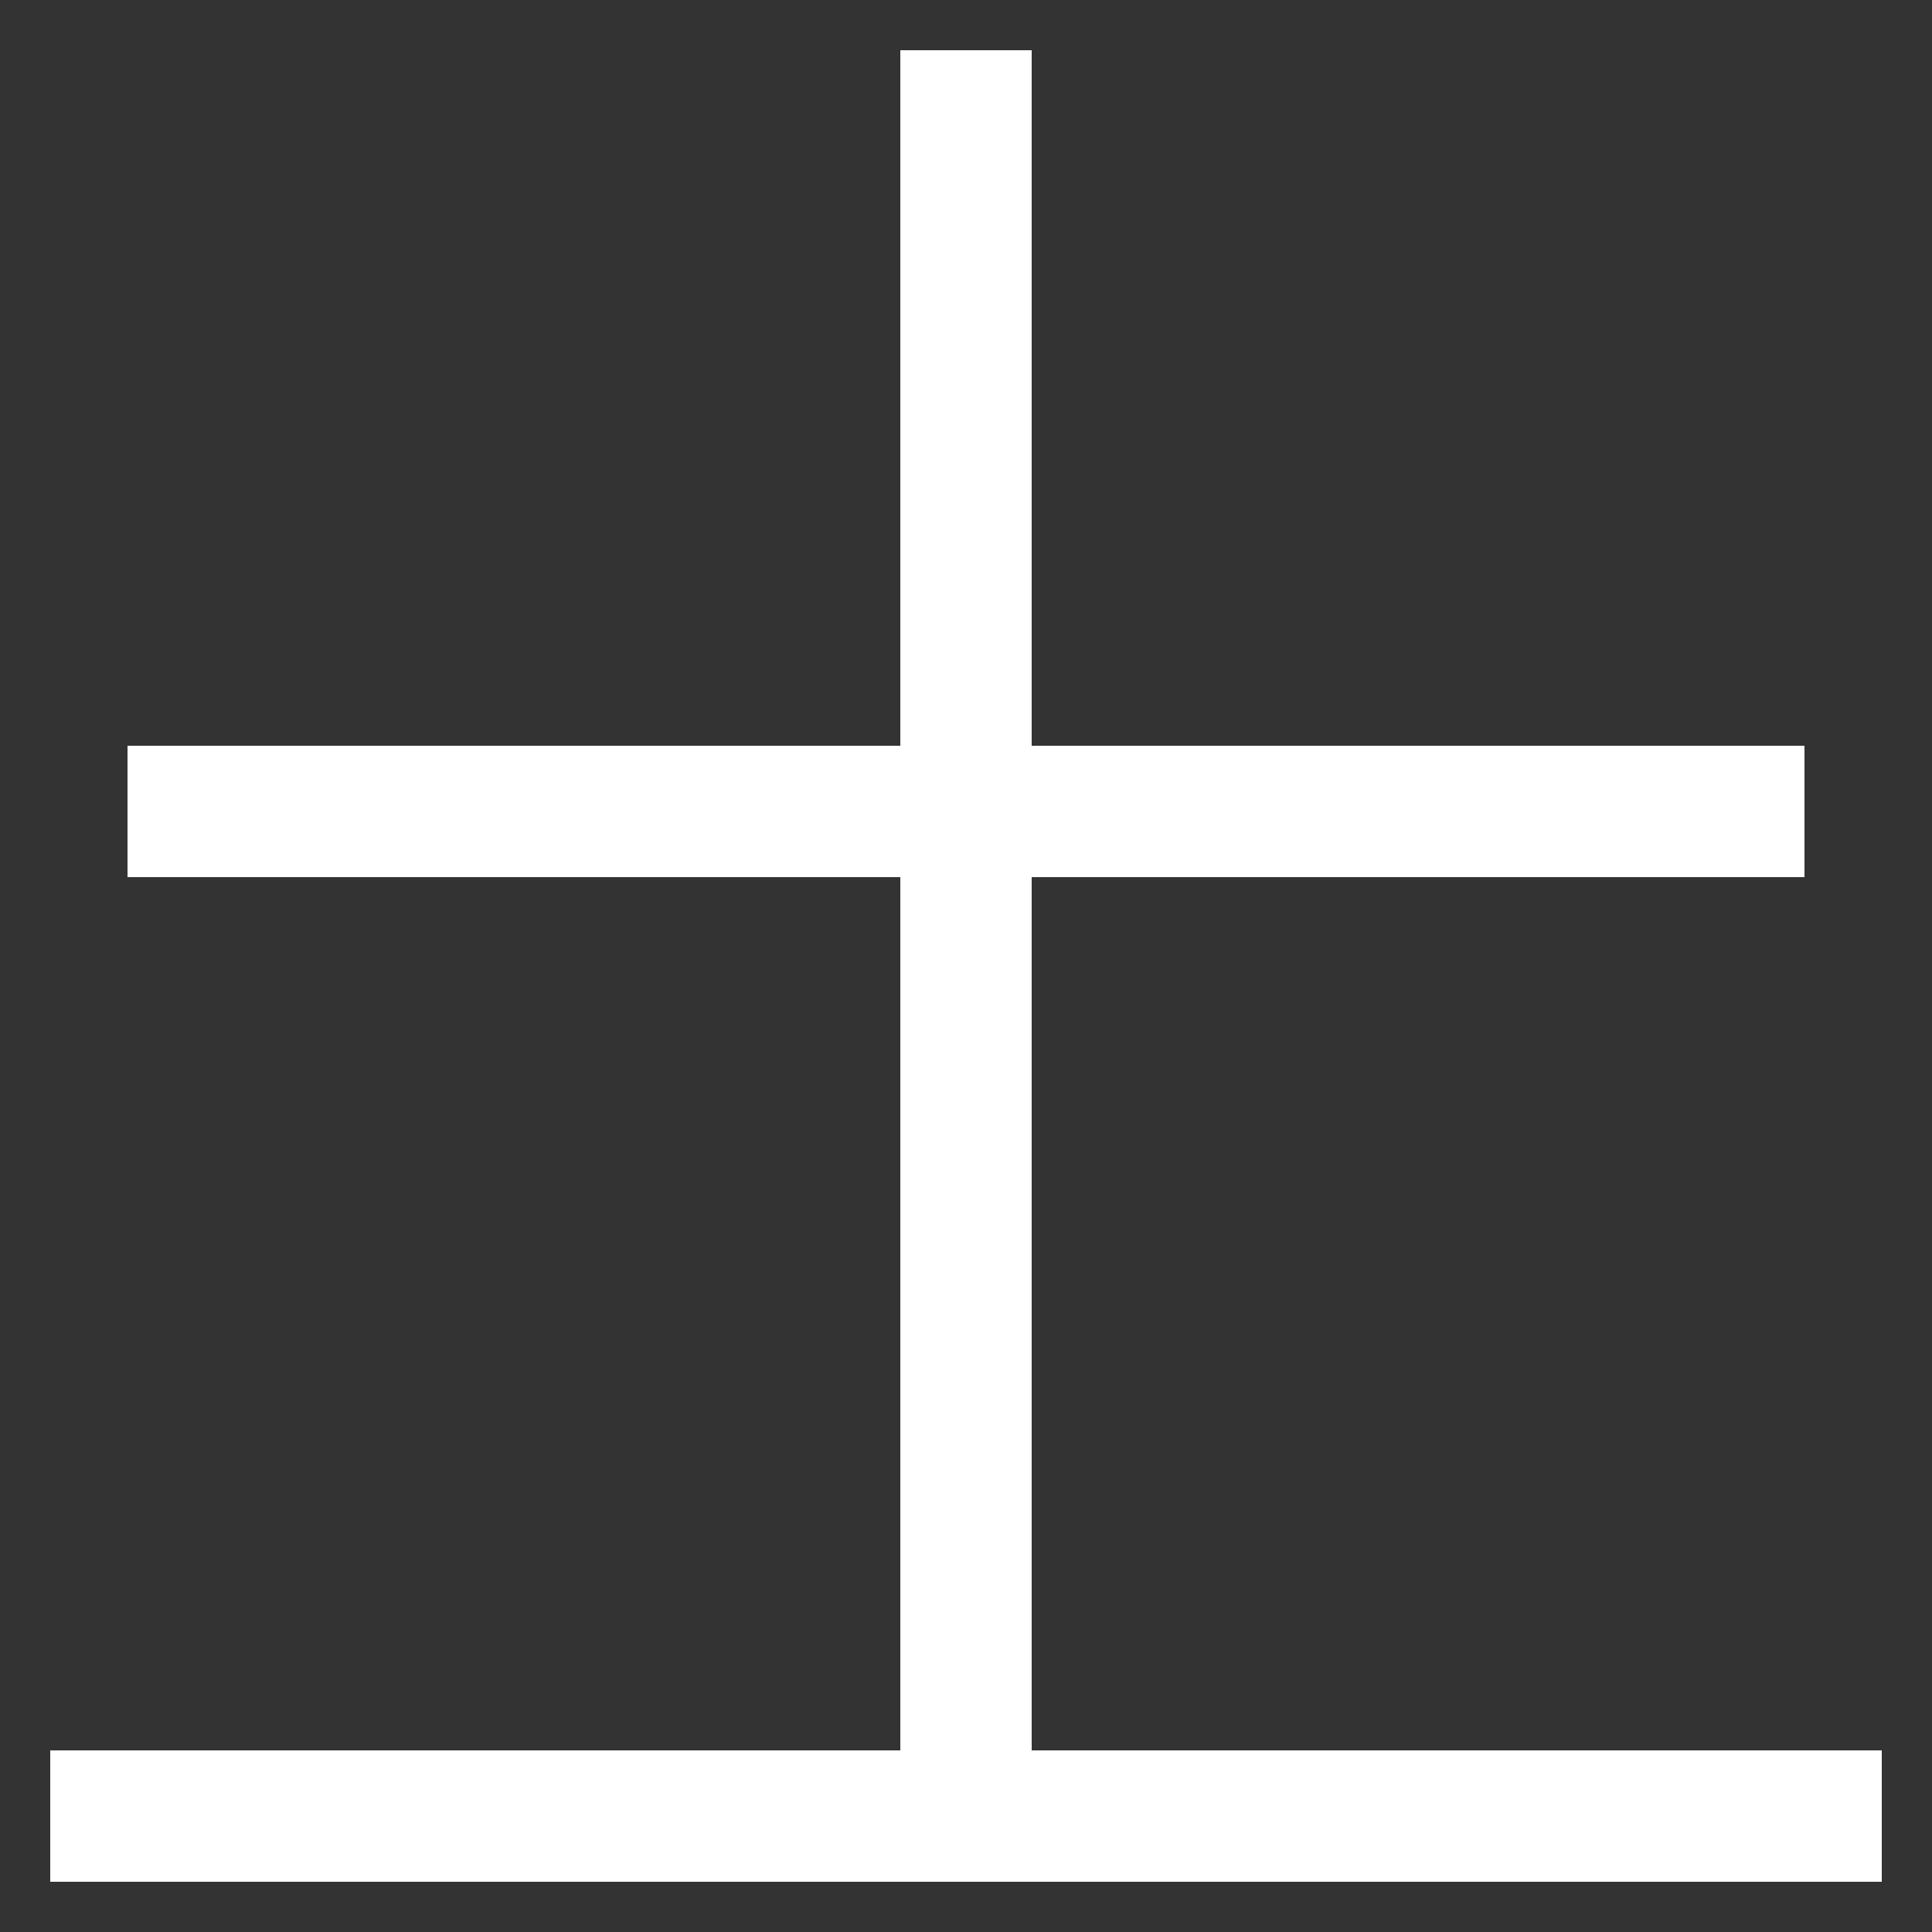 <svg xmlns="http://www.w3.org/2000/svg" xmlns:xlink="http://www.w3.org/1999/xlink" viewBox="0 0 1000 1000"><rect x="0" y="0" width="1000" height="1000" fill="#333333" stroke="none"/><defs><style>.a,.b{fill:none;}.b{stroke:#fff;stroke-linecap:square;stroke-miterlimit:2;stroke-width:68px;}.c{clip-path:url(#a);}</style><clipPath id="a"><rect class="a" x="60" y="-175" width="880" height="1115"/></clipPath></defs><title>grave</title><line class="b" x1="60" y1="940" x2="940" y2="940"/><line class="b" x1="100" y1="420" x2="900" y2="420"/><g class="c"><line class="b" x1="500" y1="60" x2="500" y2="940"/></g></svg>
